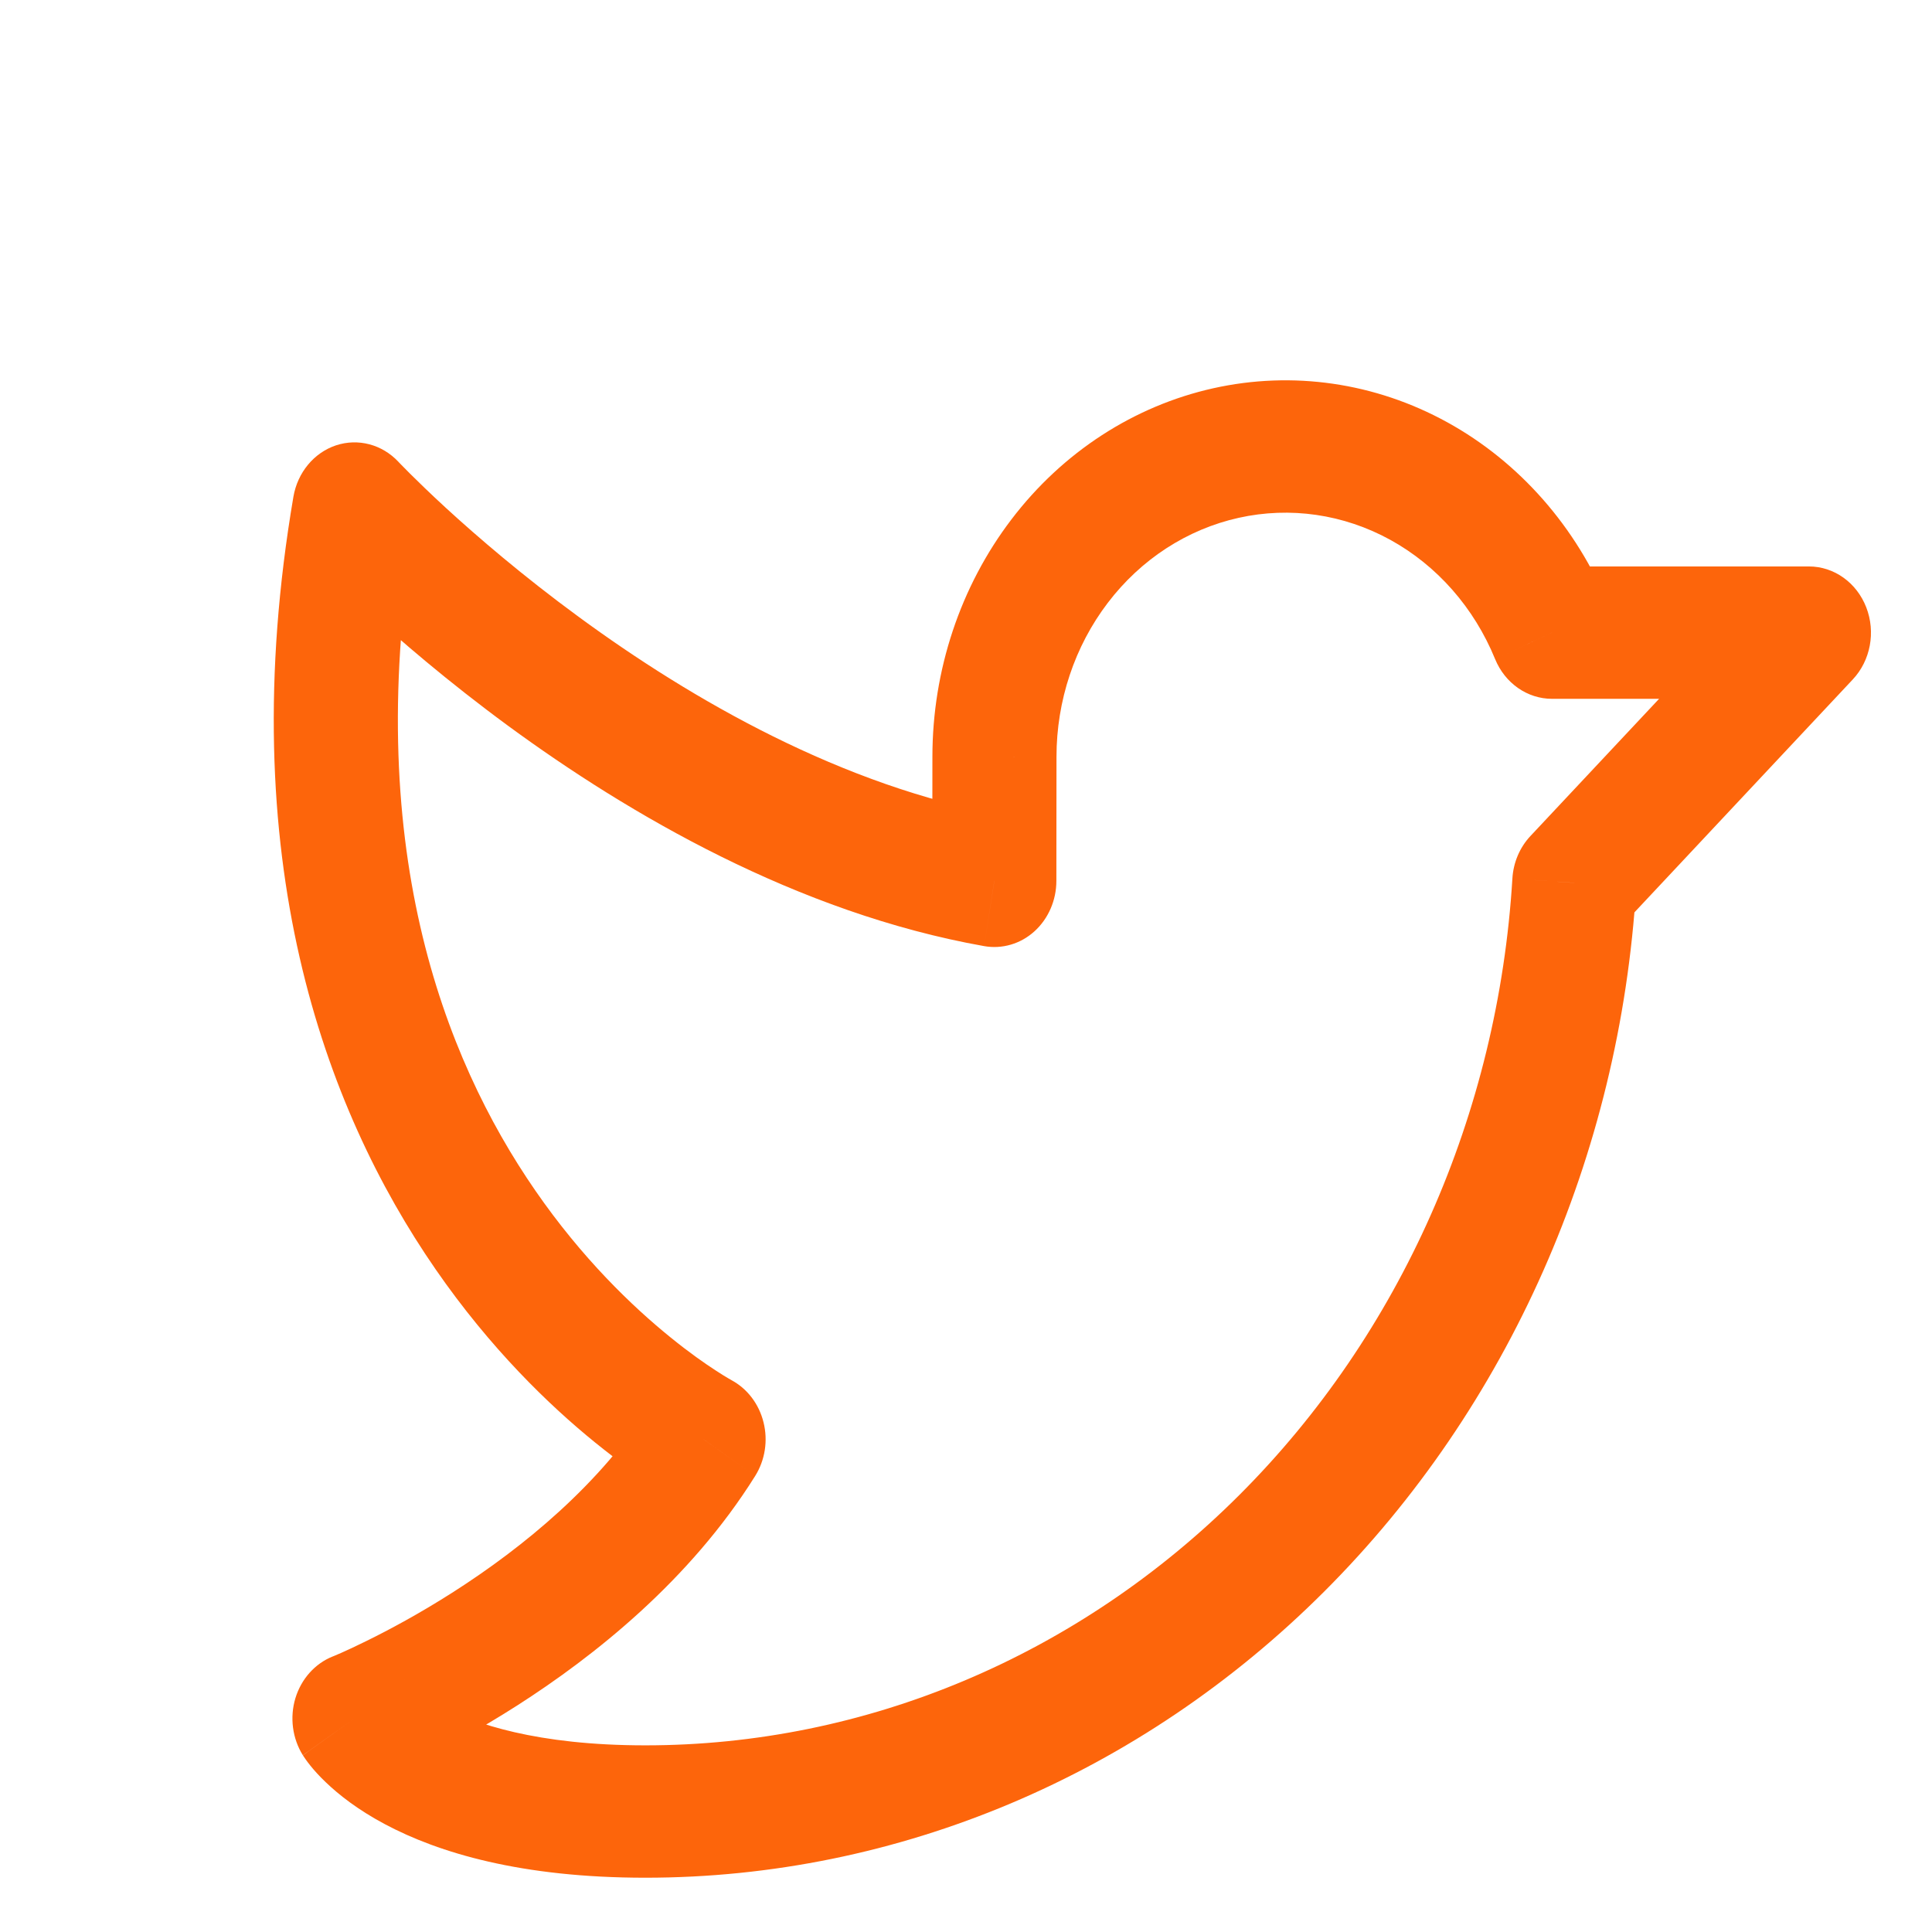 <svg width="31" height="31" viewBox="0 0 31 31" fill="none" xmlns="http://www.w3.org/2000/svg">
<path d="M15.956 12.143L16.952 12.144V12.143L15.956 12.143ZM24.903 10.151L23.99 10.576C24.149 10.963 24.507 11.213 24.903 11.213V10.151ZM29.025 10.151L29.729 10.902C30.014 10.598 30.099 10.142 29.945 9.745C29.791 9.348 29.428 9.089 29.025 9.089V10.151ZM25.261 14.166L24.556 13.415C24.385 13.598 24.282 13.84 24.267 14.098L25.261 14.166ZM10.355 29.067V30.129H10.355L10.355 29.067ZM5.688 27.574L5.338 26.579C5.054 26.693 4.834 26.939 4.74 27.248C4.647 27.556 4.691 27.893 4.859 28.163L5.688 27.574ZM11.289 23.094L12.117 23.683C12.276 23.429 12.325 23.116 12.251 22.821C12.178 22.527 11.99 22.28 11.734 22.144L11.289 23.094ZM5.688 8.16L6.392 7.409C6.13 7.13 5.745 7.029 5.391 7.146C5.038 7.264 4.775 7.581 4.708 7.97L5.688 8.16ZM15.955 14.133L15.791 15.181C16.079 15.232 16.375 15.146 16.598 14.944C16.821 14.742 16.95 14.446 16.95 14.134L15.955 14.133ZM16.952 12.143C16.952 11.243 17.243 10.371 17.775 9.673L16.23 8.333C15.409 9.41 14.961 10.755 14.961 12.143L16.952 12.143ZM17.775 9.673C18.307 8.974 19.048 8.493 19.874 8.309L19.467 6.23C18.194 6.514 17.05 7.256 16.23 8.333L17.775 9.673ZM19.874 8.309C20.7 8.125 21.56 8.25 22.31 8.663L23.223 6.776C22.067 6.139 20.741 5.946 19.467 6.23L19.874 8.309ZM22.31 8.663C23.059 9.076 23.653 9.751 23.99 10.576L25.815 9.726C25.295 8.455 24.379 7.413 23.223 6.776L22.31 8.663ZM24.903 11.213L29.025 11.213V9.089L24.903 9.089V11.213ZM28.321 9.4L24.556 13.415L25.965 14.917L29.729 10.902L28.321 9.4ZM24.267 14.098C24.038 17.867 22.473 21.402 19.889 23.985L21.251 25.534C24.204 22.582 25.993 18.542 26.254 14.235L24.267 14.098ZM19.889 23.985C17.305 26.568 13.897 28.005 10.355 28.005L10.355 30.129C14.403 30.129 18.298 28.486 21.251 25.534L19.889 23.985ZM10.355 28.005C8.613 28.005 7.604 27.657 7.067 27.371C6.797 27.227 6.638 27.094 6.558 27.018C6.518 26.979 6.497 26.954 6.491 26.947C6.489 26.943 6.489 26.944 6.494 26.95C6.496 26.953 6.499 26.958 6.503 26.963C6.505 26.966 6.507 26.97 6.509 26.973C6.51 26.975 6.511 26.977 6.513 26.979C6.513 26.98 6.514 26.981 6.514 26.982C6.515 26.982 6.515 26.983 6.515 26.983C6.516 26.984 6.516 26.985 5.688 27.574C4.859 28.163 4.86 28.164 4.86 28.165C4.861 28.165 4.861 28.166 4.862 28.166C4.862 28.167 4.863 28.168 4.864 28.169C4.865 28.172 4.867 28.174 4.868 28.177C4.871 28.182 4.875 28.187 4.879 28.193C4.886 28.204 4.895 28.217 4.905 28.231C4.925 28.259 4.949 28.292 4.979 28.329C5.039 28.404 5.12 28.495 5.226 28.596C5.438 28.8 5.746 29.041 6.176 29.27C7.039 29.73 8.363 30.129 10.355 30.129V28.005ZM5.688 27.574C6.038 28.568 6.038 28.568 6.038 28.568C6.038 28.568 6.038 28.568 6.039 28.568C6.039 28.567 6.04 28.567 6.04 28.567C6.041 28.567 6.042 28.566 6.044 28.566C6.047 28.564 6.051 28.563 6.056 28.561C6.065 28.557 6.078 28.552 6.095 28.544C6.128 28.531 6.174 28.511 6.233 28.485C6.35 28.433 6.515 28.358 6.718 28.258C7.123 28.059 7.68 27.761 8.301 27.364C9.525 26.581 11.067 25.363 12.117 23.683L10.46 22.505C9.644 23.811 8.386 24.833 7.276 25.543C6.729 25.893 6.237 26.155 5.883 26.329C5.707 26.416 5.566 26.481 5.471 26.523C5.424 26.543 5.388 26.559 5.366 26.568C5.354 26.573 5.346 26.576 5.342 26.578C5.339 26.579 5.338 26.579 5.337 26.58C5.337 26.58 5.337 26.58 5.337 26.58C5.337 26.58 5.337 26.58 5.338 26.58C5.338 26.58 5.338 26.58 5.338 26.58C5.338 26.579 5.338 26.579 5.688 27.574ZM11.289 23.094C11.734 22.144 11.735 22.144 11.735 22.144C11.735 22.144 11.736 22.145 11.736 22.145C11.736 22.145 11.737 22.145 11.737 22.145C11.738 22.146 11.738 22.146 11.737 22.145C11.736 22.145 11.734 22.144 11.73 22.141C11.722 22.137 11.707 22.128 11.686 22.116C11.643 22.091 11.577 22.051 11.49 21.994C11.315 21.881 11.059 21.703 10.754 21.455C10.142 20.959 9.339 20.189 8.59 19.104C7.109 16.96 5.786 13.521 6.668 8.35L4.708 7.97C3.723 13.751 5.201 17.778 6.987 20.363C7.871 21.643 8.818 22.553 9.548 23.145C9.914 23.442 10.227 23.661 10.454 23.808C10.567 23.882 10.659 23.938 10.725 23.977C10.758 23.996 10.785 24.011 10.805 24.023C10.815 24.028 10.823 24.033 10.83 24.036C10.833 24.038 10.836 24.039 10.838 24.041C10.839 24.041 10.84 24.042 10.841 24.042C10.842 24.042 10.842 24.043 10.842 24.043C10.843 24.043 10.844 24.044 11.289 23.094ZM5.688 8.16C4.984 8.911 4.984 8.911 4.984 8.911C4.984 8.911 4.985 8.912 4.985 8.912C4.985 8.912 4.986 8.913 4.986 8.913C4.987 8.914 4.988 8.916 4.99 8.918C4.993 8.921 4.998 8.926 5.003 8.931C5.014 8.943 5.029 8.959 5.049 8.979C5.089 9.02 5.146 9.078 5.22 9.152C5.367 9.299 5.581 9.507 5.855 9.758C6.402 10.26 7.189 10.938 8.157 11.649C10.081 13.059 12.787 14.647 15.791 15.181L16.118 13.086C13.523 12.624 11.096 11.226 9.286 9.898C8.388 9.24 7.658 8.611 7.154 8.149C6.903 7.918 6.709 7.729 6.579 7.6C6.514 7.535 6.466 7.486 6.434 7.453C6.419 7.437 6.407 7.425 6.4 7.418C6.396 7.414 6.394 7.411 6.393 7.41C6.392 7.409 6.392 7.409 6.392 7.409C6.391 7.409 6.391 7.409 6.392 7.409C6.392 7.409 6.392 7.409 6.392 7.409C6.392 7.409 6.392 7.409 5.688 8.16ZM16.95 14.134L16.952 12.144L14.961 12.142L14.959 14.133L16.95 14.134Z" fill="#FD650B"/>
</svg>
